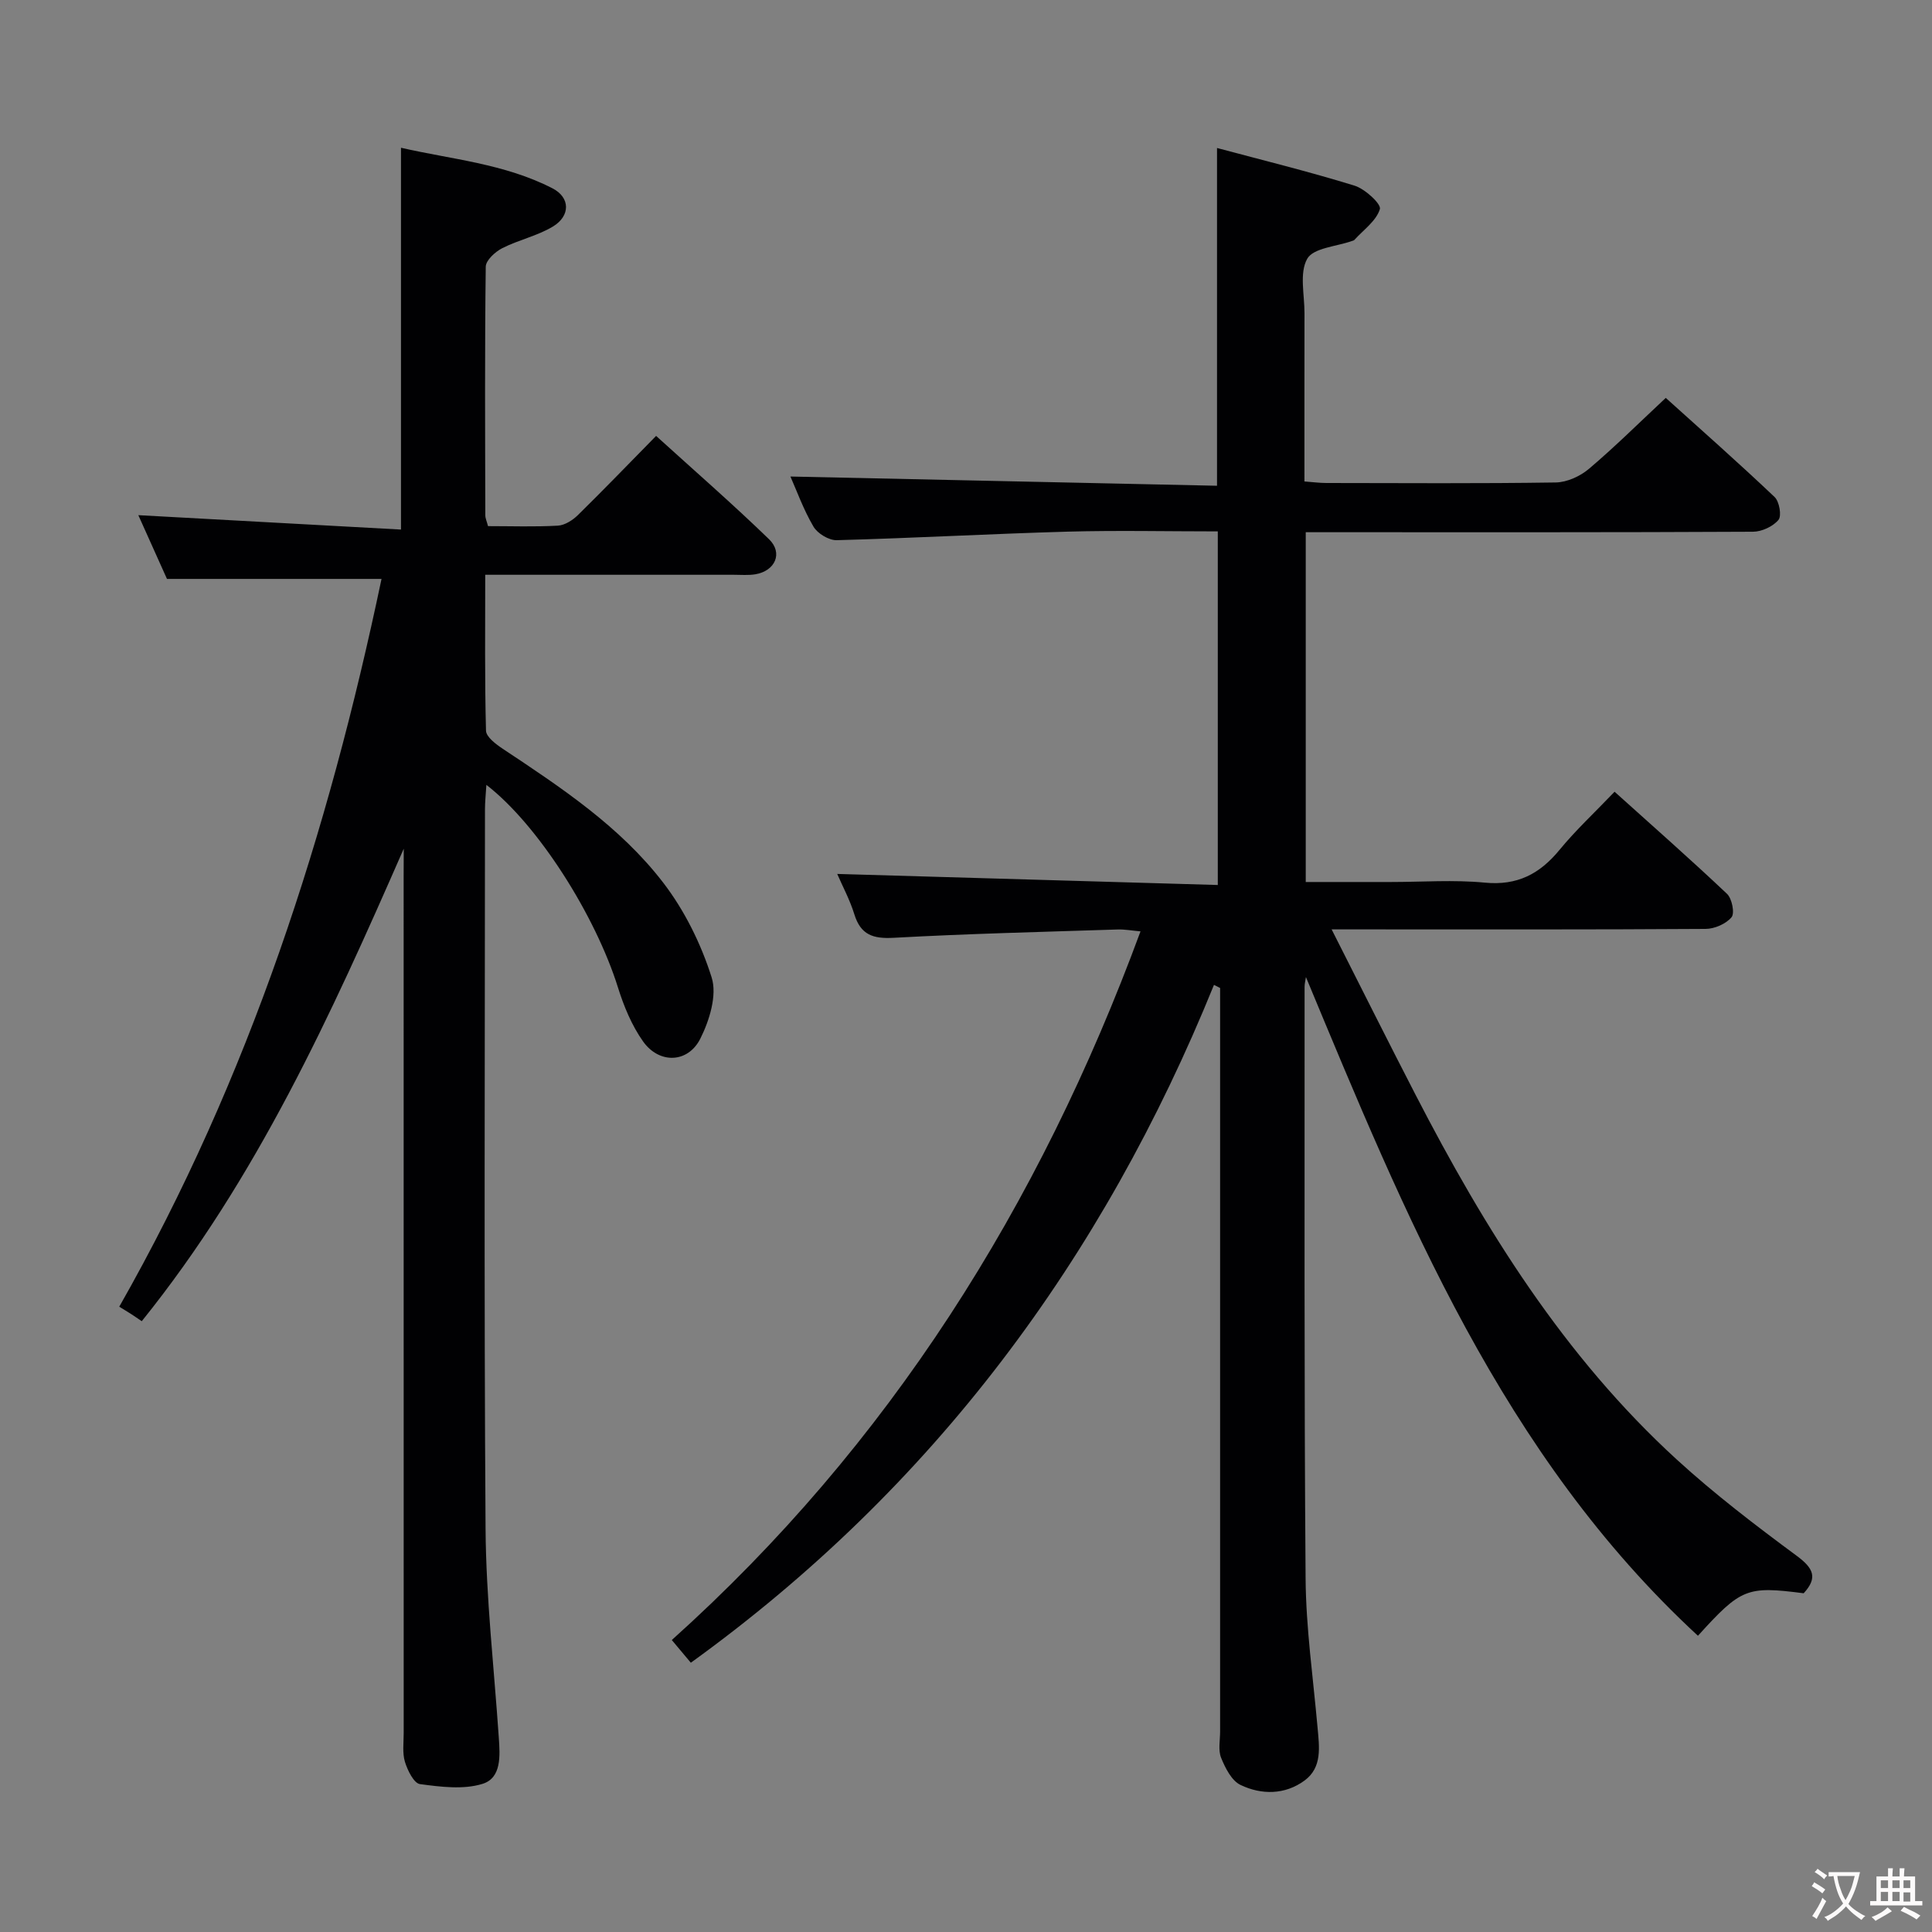 <svg enable-background="new 0 0 400 400" viewBox="0 0 400 400" xmlns="http://www.w3.org/2000/svg"><rect x="0" y="0" width="400" height="400" fill="#808080" stroke="none"/><path d="m251.34 203.91c-23.01 56.73-58.1 104.1-108.31 140.34-1.07-1.28-2.31-2.75-3.94-4.7 45.03-40.44 76.1-89.89 97.04-146.72-1.9-.17-3.32-.44-4.73-.39-15.46.5-30.92.87-46.36 1.72-4.29.24-6.84-.6-8.16-4.87-.92-2.99-2.44-5.79-3.54-8.35 26.09.76 52.19 1.52 78.79 2.29 0-24.81 0-48.66 0-73.21-10.47 0-20.76-.23-31.04.05-15.96.45-31.9 1.34-47.86 1.77-1.62.04-3.97-1.38-4.81-2.81-2.09-3.56-3.5-7.51-4.77-10.37 29.13.63 58.6 1.27 88.32 1.91 0-23.64 0-46.45 0-69.93 9.42 2.52 19.03 4.88 28.48 7.8 2.17.67 5.56 3.81 5.24 4.85-.74 2.44-3.39 4.29-5.28 6.38-.1.11-.29.16-.45.21-3.23 1.16-8.02 1.43-9.31 3.69-1.66 2.92-.56 7.44-.57 11.26-.02 11.48-.01 22.96-.01 34.85 1.68.12 3.11.32 4.54.32 15.83.02 31.67.13 47.49-.11 2.33-.04 5.05-1.28 6.87-2.82 5.32-4.5 10.28-9.43 15.91-14.69 7.14 6.44 14.96 13.34 22.53 20.52.99.94 1.5 3.91.8 4.74-1.14 1.37-3.45 2.44-5.27 2.45-28.83.15-57.66.1-86.49.1-1.95 0-3.9 0-6.11 0v72.42h17.59c6.5 0 13.05-.49 19.49.13 6.71.65 11.37-1.8 15.46-6.78 3.36-4.09 7.28-7.73 11.4-12.04 7.92 7.13 15.73 14 23.28 21.14 1.03.97 1.63 4.01.94 4.84-1.15 1.38-3.51 2.41-5.37 2.42-23.66.16-47.33.1-70.99.1-1.76 0-3.52 0-6.44 0 6.13 12.1 11.68 23.21 17.37 34.23 14.34 27.79 30.75 54.17 54.05 75.5 7.84 7.17 16.34 13.66 24.89 19.98 3.47 2.57 4.37 4.53 1.42 7.74-11.77-1.52-12.96-1.05-21.89 8.8-40.5-37.42-60.56-86.88-81.16-136.38-.1.68-.28 1.36-.28 2.04.02 40.83-.11 81.66.21 122.48.08 10.27 1.56 20.54 2.47 30.8.36 4.03 1.03 8.31-2.7 11.04-4.04 2.96-8.9 2.99-13.25.9-1.84-.88-3.15-3.5-4.01-5.61-.64-1.58-.21-3.61-.21-5.45-.01-49.5 0-98.99 0-148.49 0-1.82 0-3.63 0-5.45-.44-.21-.85-.43-1.27-.64z" fill="#010103"/><path d="m83.59 175.72c-15.09 34.45-30.44 68.27-54.24 97.82-.93-.63-1.58-1.08-2.25-1.51-.71-.46-1.43-.89-2.41-1.49 27.04-47.53 43.28-98.21 54.3-150.68-14.77 0-29.28 0-44.42 0-1.72-3.82-3.81-8.47-5.93-13.2 18.34 1.01 36.28 1.99 54.38 2.98 0-26.87 0-52.61 0-79.05 10.31 2.38 21.4 3.27 31.38 8.41 3.68 1.9 3.73 5.7.06 7.91-3.22 1.94-7.09 2.75-10.47 4.47-1.46.74-3.4 2.51-3.42 3.83-.22 17.16-.13 34.32-.09 51.48 0 .63.31 1.26.56 2.24 4.85 0 9.67.17 14.46-.1 1.43-.08 3.06-1.12 4.14-2.18 5.34-5.24 10.53-10.63 16.2-16.4 8.03 7.29 15.9 14.14 23.38 21.39 2.94 2.85 1.28 6.57-2.83 7.26-1.46.24-2.99.1-4.49.1-16.96 0-33.93 0-51.44 0 0 11.04-.12 21.66.16 32.27.03 1.3 2.05 2.81 3.46 3.75 12.09 8.03 24.29 16.1 33.21 27.7 4.44 5.77 7.86 12.71 10.05 19.65 1.16 3.66-.45 8.9-2.34 12.66-2.56 5.11-8.52 5.28-11.85.6-2.34-3.3-3.98-7.26-5.2-11.16-4.67-14.91-16.53-33.7-27.25-41.97-.12 2-.29 3.51-.29 5.02-.01 49.65-.22 99.31.12 148.95.1 14.43 1.76 28.85 2.74 43.27.26 3.76.59 8.36-3.37 9.59-3.97 1.23-8.67.62-12.95.05-1.26-.17-2.57-2.85-3.11-4.6-.56-1.84-.26-3.96-.26-5.96-.01-59.15-.01-118.3-.01-177.45.02-1.88.02-3.77.02-5.65z" fill="#010103"/><g fill="#fcfafa"><path d="m377.9 391.2c-.2.3-.4.5-.6.8-.7-.6-1.4-1-2.2-1.5.2-.3.4-.5.5-.8.6.4 1.4.8 2.3 1.5zm-1.8 6.1c-.2-.2-.5-.4-.9-.6.4-.6.8-1.2 1.2-1.9s.7-1.3.9-1.9c.3.3.5.5.8.7-.7 1.3-1.4 2.6-2 3.7zm2.2-9c-.3.3-.5.5-.6.8-.6-.6-1.3-1.1-2-1.5.3-.3.5-.5.6-.7.6.5 1.3.9 2 1.4zm.3.2v-.9h2 4.5c-.3 1.3-.6 2.5-1 3.6s-.9 2.1-1.4 3c.4.5 1 1 1.6 1.4s1.2.8 1.9 1.1c-.3.2-.5.4-.8.8-.4-.3-1-.7-1.6-1.2s-1.2-1.1-1.6-1.6c-.5.6-1.1 1.1-1.7 1.6s-1.4.9-2.1 1.4c-.1-.3-.3-.5-.7-.8.6-.2 1.2-.5 1.9-1s1.4-1.1 2-1.8c-.5-.8-.9-1.6-1.2-2.5s-.6-2-.8-3.2c-.4.1-.7.1-1 .1zm2.5 2.7c.3 1 .7 1.7 1 2.2.3-.5.6-1.1 1-2s.6-1.9.9-3h-3.2-.4c.1.9.3 1.8.7 2.8z"/><path d="m396.5 388.5v1.5 3.6h1.5v.9c-.4 0-1 0-1.7 0h-7.9c-.5 0-.9 0-1.2 0v-.9h1.3v-3.5c0-.7 0-1.2 0-1.6h2.4c0-.8 0-1.4 0-1.7h1c0 .3-.1.8-.1 1.7h1.5c0-.8 0-1.4 0-1.7h1c0 .3-.1.9-.1 1.7zm-8.2 9.2c-.2-.3-.5-.5-.8-.8.8-.3 1.4-.6 1.9-.9s1-.7 1.4-1.1c.3.3.6.5.9.8-1.6 1-2.8 1.6-3.4 2zm2.6-6.8v-1.6h-1.5v1.6zm0 2.7v-1.9h-1.5v1.9zm2.4-2.7v-1.6h-1.5v1.6zm0 2.7v-1.9h-1.5v1.9zm.2 2 .7-.8c.4.2.9.5 1.6.8s1.3.7 1.8 1c-.3.3-.5.5-.8.8-.4-.3-1.5-1-3.3-1.8zm2-4.7v-1.6h-1.4v1.6zm0 2.8v-1.9h-1.4v1.9z"/></g></svg>